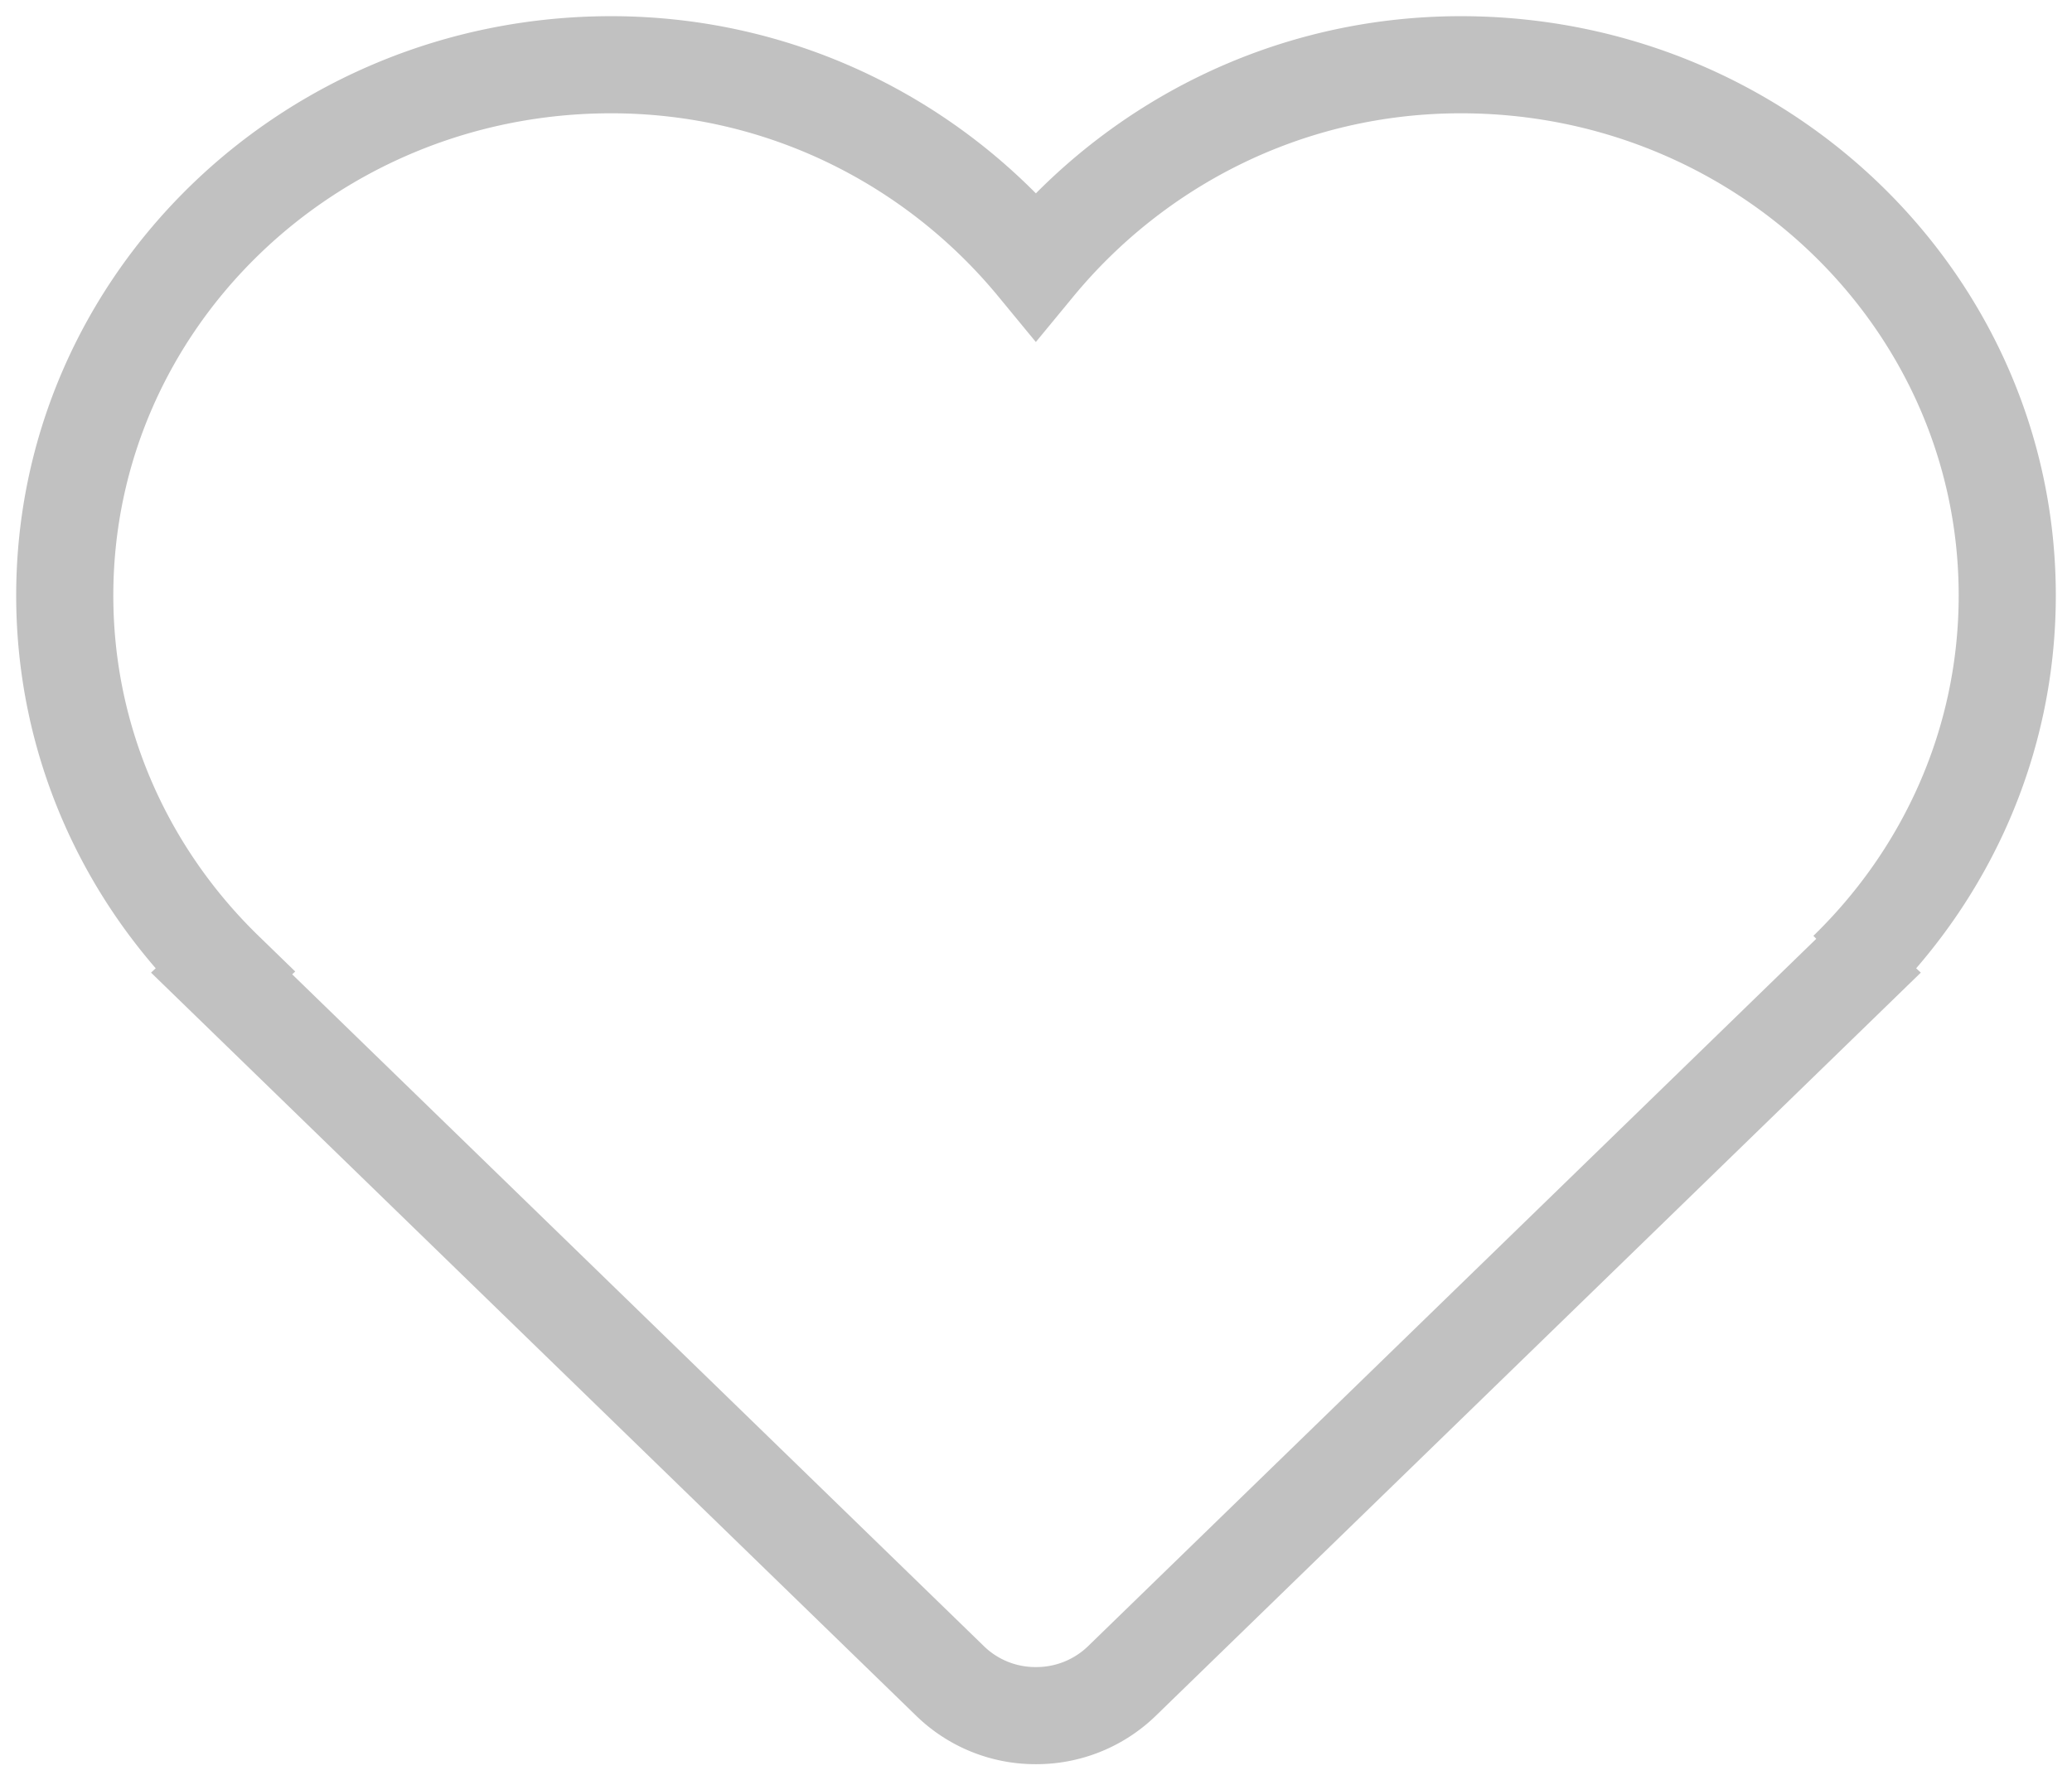 <svg xmlns="http://www.w3.org/2000/svg" width="64" height="55" viewBox="0 0 64 55">
    <path fill="none" fill-rule="evenodd" stroke="#C1C1C1" stroke-width="3" d="M57.057 29.986l.094.087-22.5 21.86A3.794 3.794 0 0 1 31.996 53a3.776 3.776 0 0 1-2.647-1.067L6.845 30.073l.094-.087C3.886 27.021 2 22.92 2 18.396 2 9.335 9.556 2 18.875 2c5.332 0 10.031 2.455 13.121 6.207C35.09 4.455 39.79 2 45.125 2 54.44 2 62 9.336 62 18.395c0 4.524-1.89 8.626-4.943 11.591"/>
</svg>

